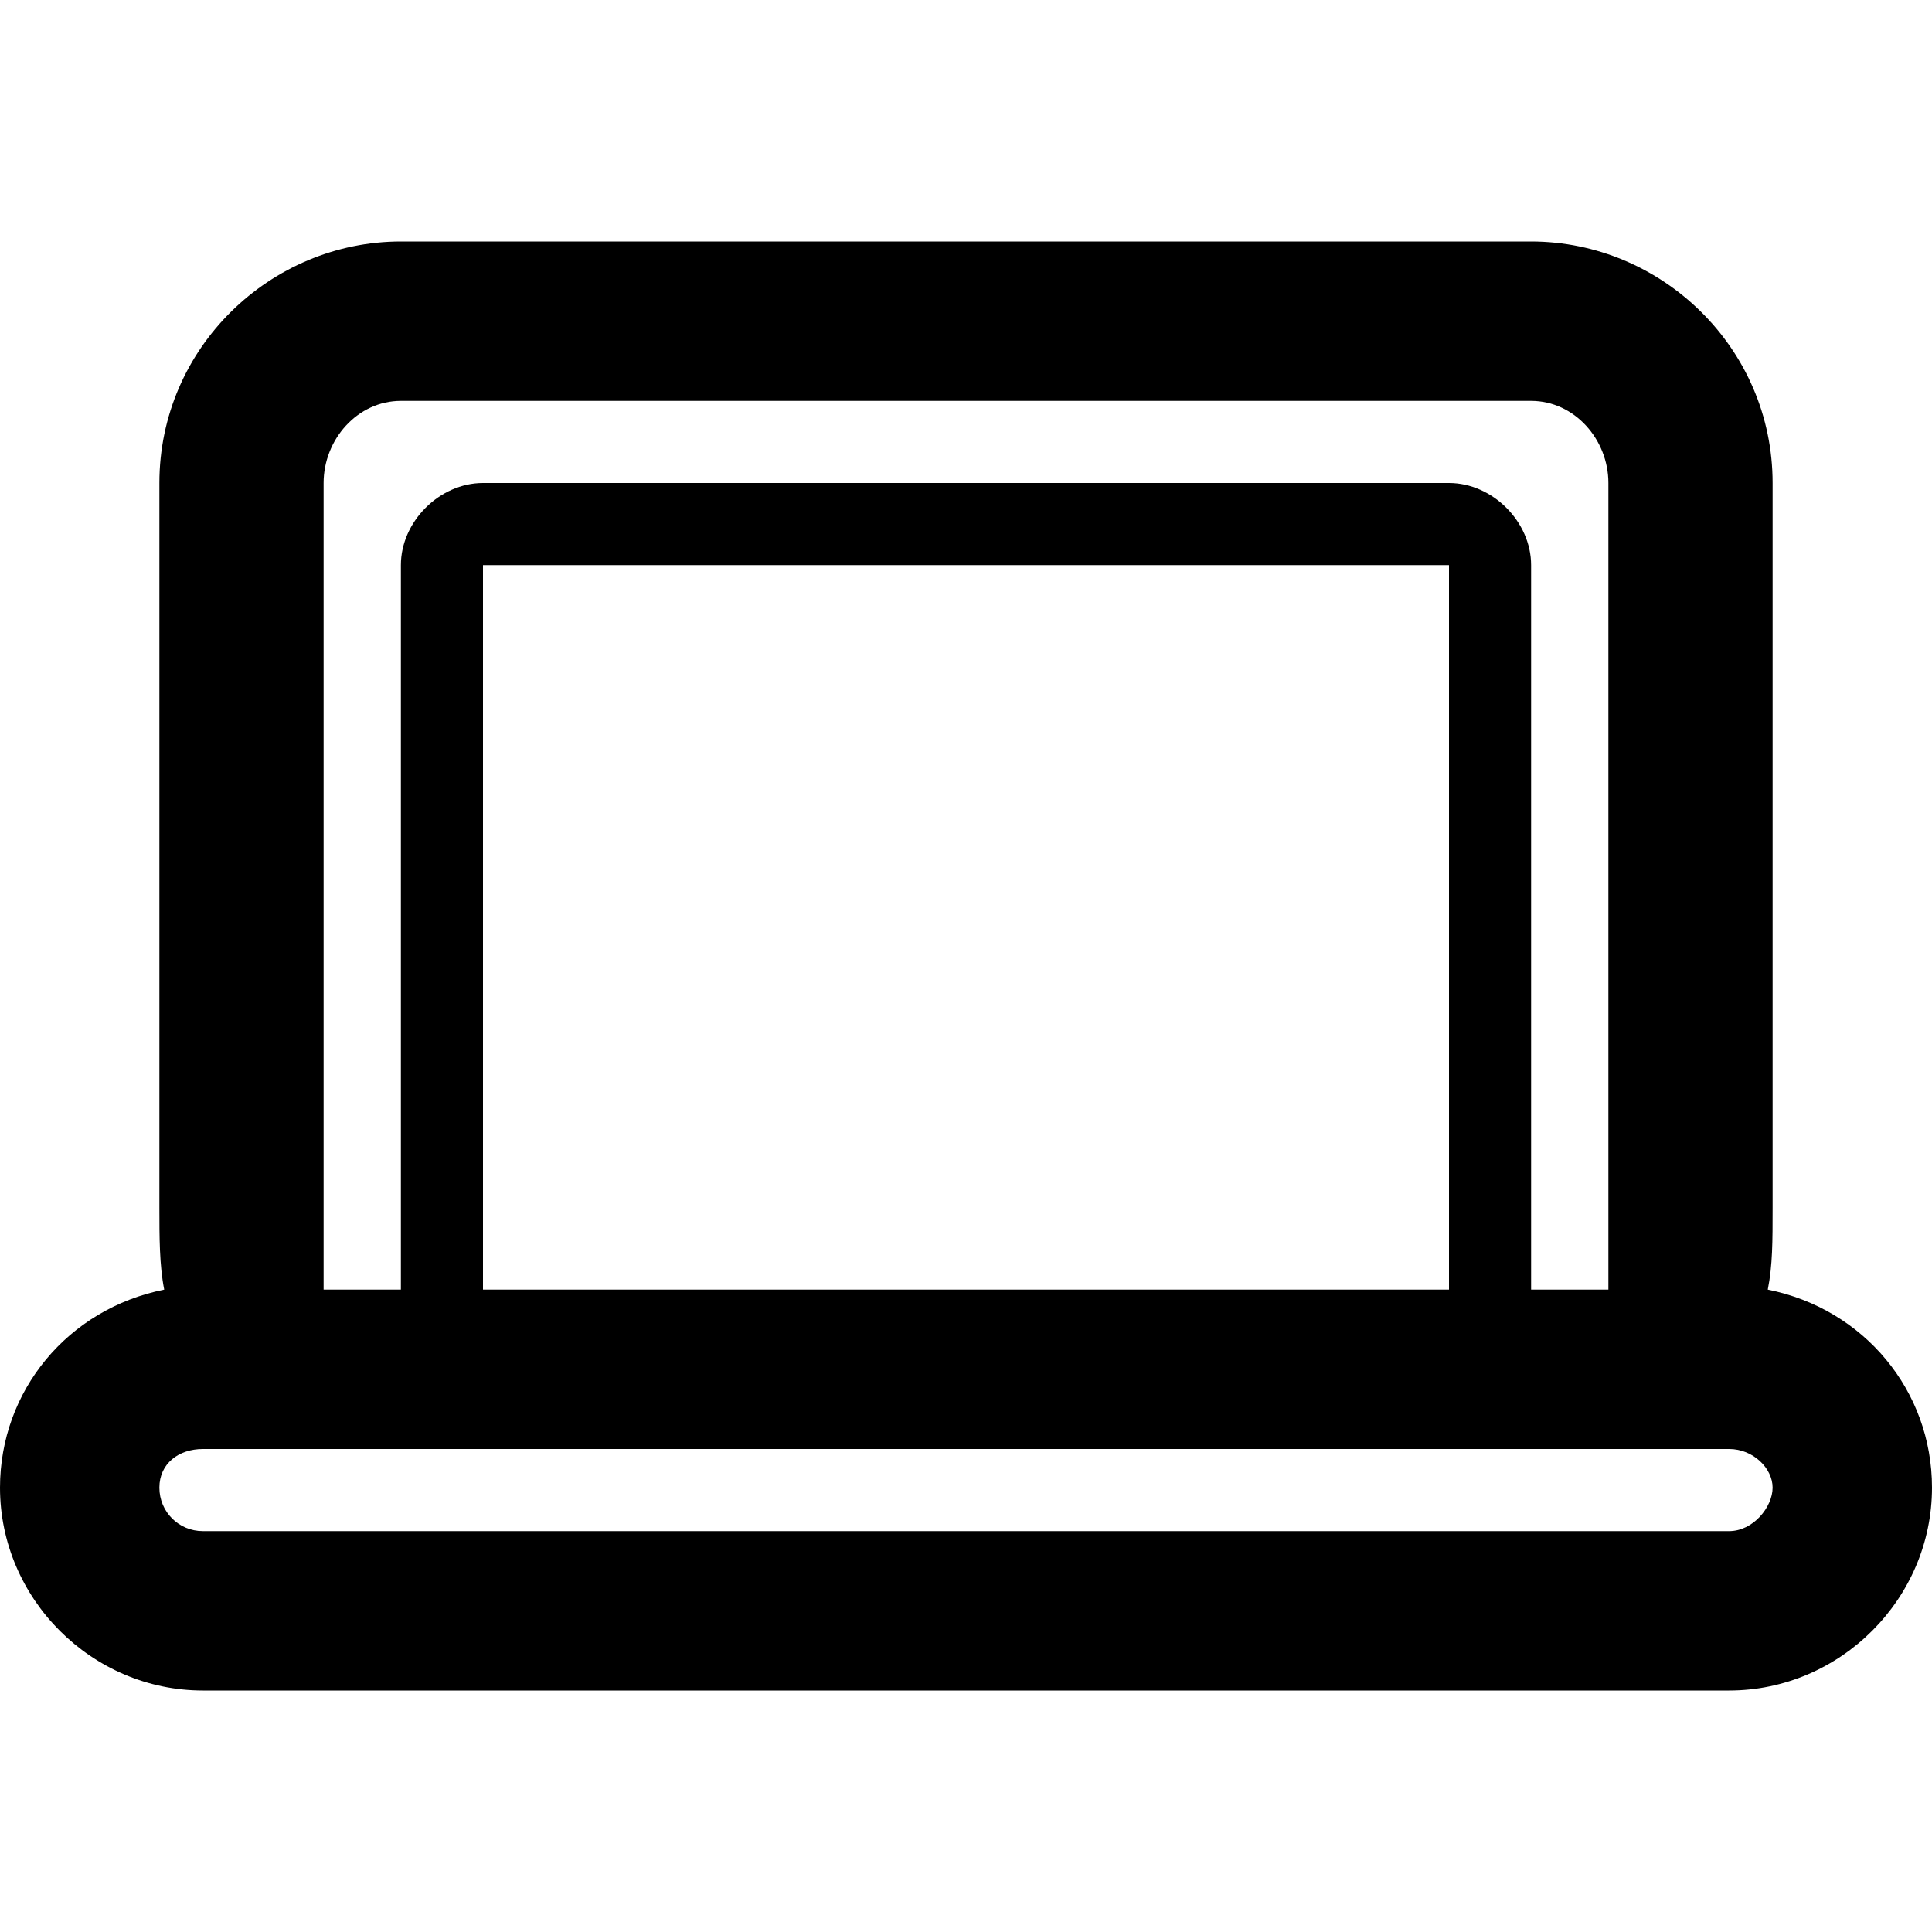 <?xml version="1.0"?><svg xmlns="http://www.w3.org/2000/svg" width="40" height="40" viewBox="0 0 40 40"><path  d="m36.6 26.7c0.1-0.5 0.1-1 0.1-1.7v-15c0-2.8-2.3-5-5-5h-23.4c-2.7 0-5 2.2-5 5v15c0 0.6 0 1.2 0.1 1.7-2 0.4-3.4 2.1-3.4 4.1 0 2.3 1.9 4.2 4.2 4.2h31.6c2.3 0 4.2-1.9 4.2-4.2 0-2-1.4-3.7-3.4-4.1z m-29.9-16.7c0-0.9 0.7-1.7 1.6-1.7h23.4c0.9 0 1.6 0.8 1.6 1.7v15c0 0.6 0 1.2 0 1.7h-1.6v-15c0-0.9-0.8-1.7-1.7-1.7h-20c-0.9 0-1.7 0.8-1.7 1.7v15h-1.6c0-0.5 0-1 0-1.7v-15z m23.3 16.7h-20v-15h20v15z m5.8 5h-31.6c-0.5 0-0.9-0.4-0.9-0.9s0.4-0.8 0.9-0.8h31.6c0.5 0 0.9 0.4 0.9 0.8s-0.4 0.9-0.9 0.9z"></path></svg>